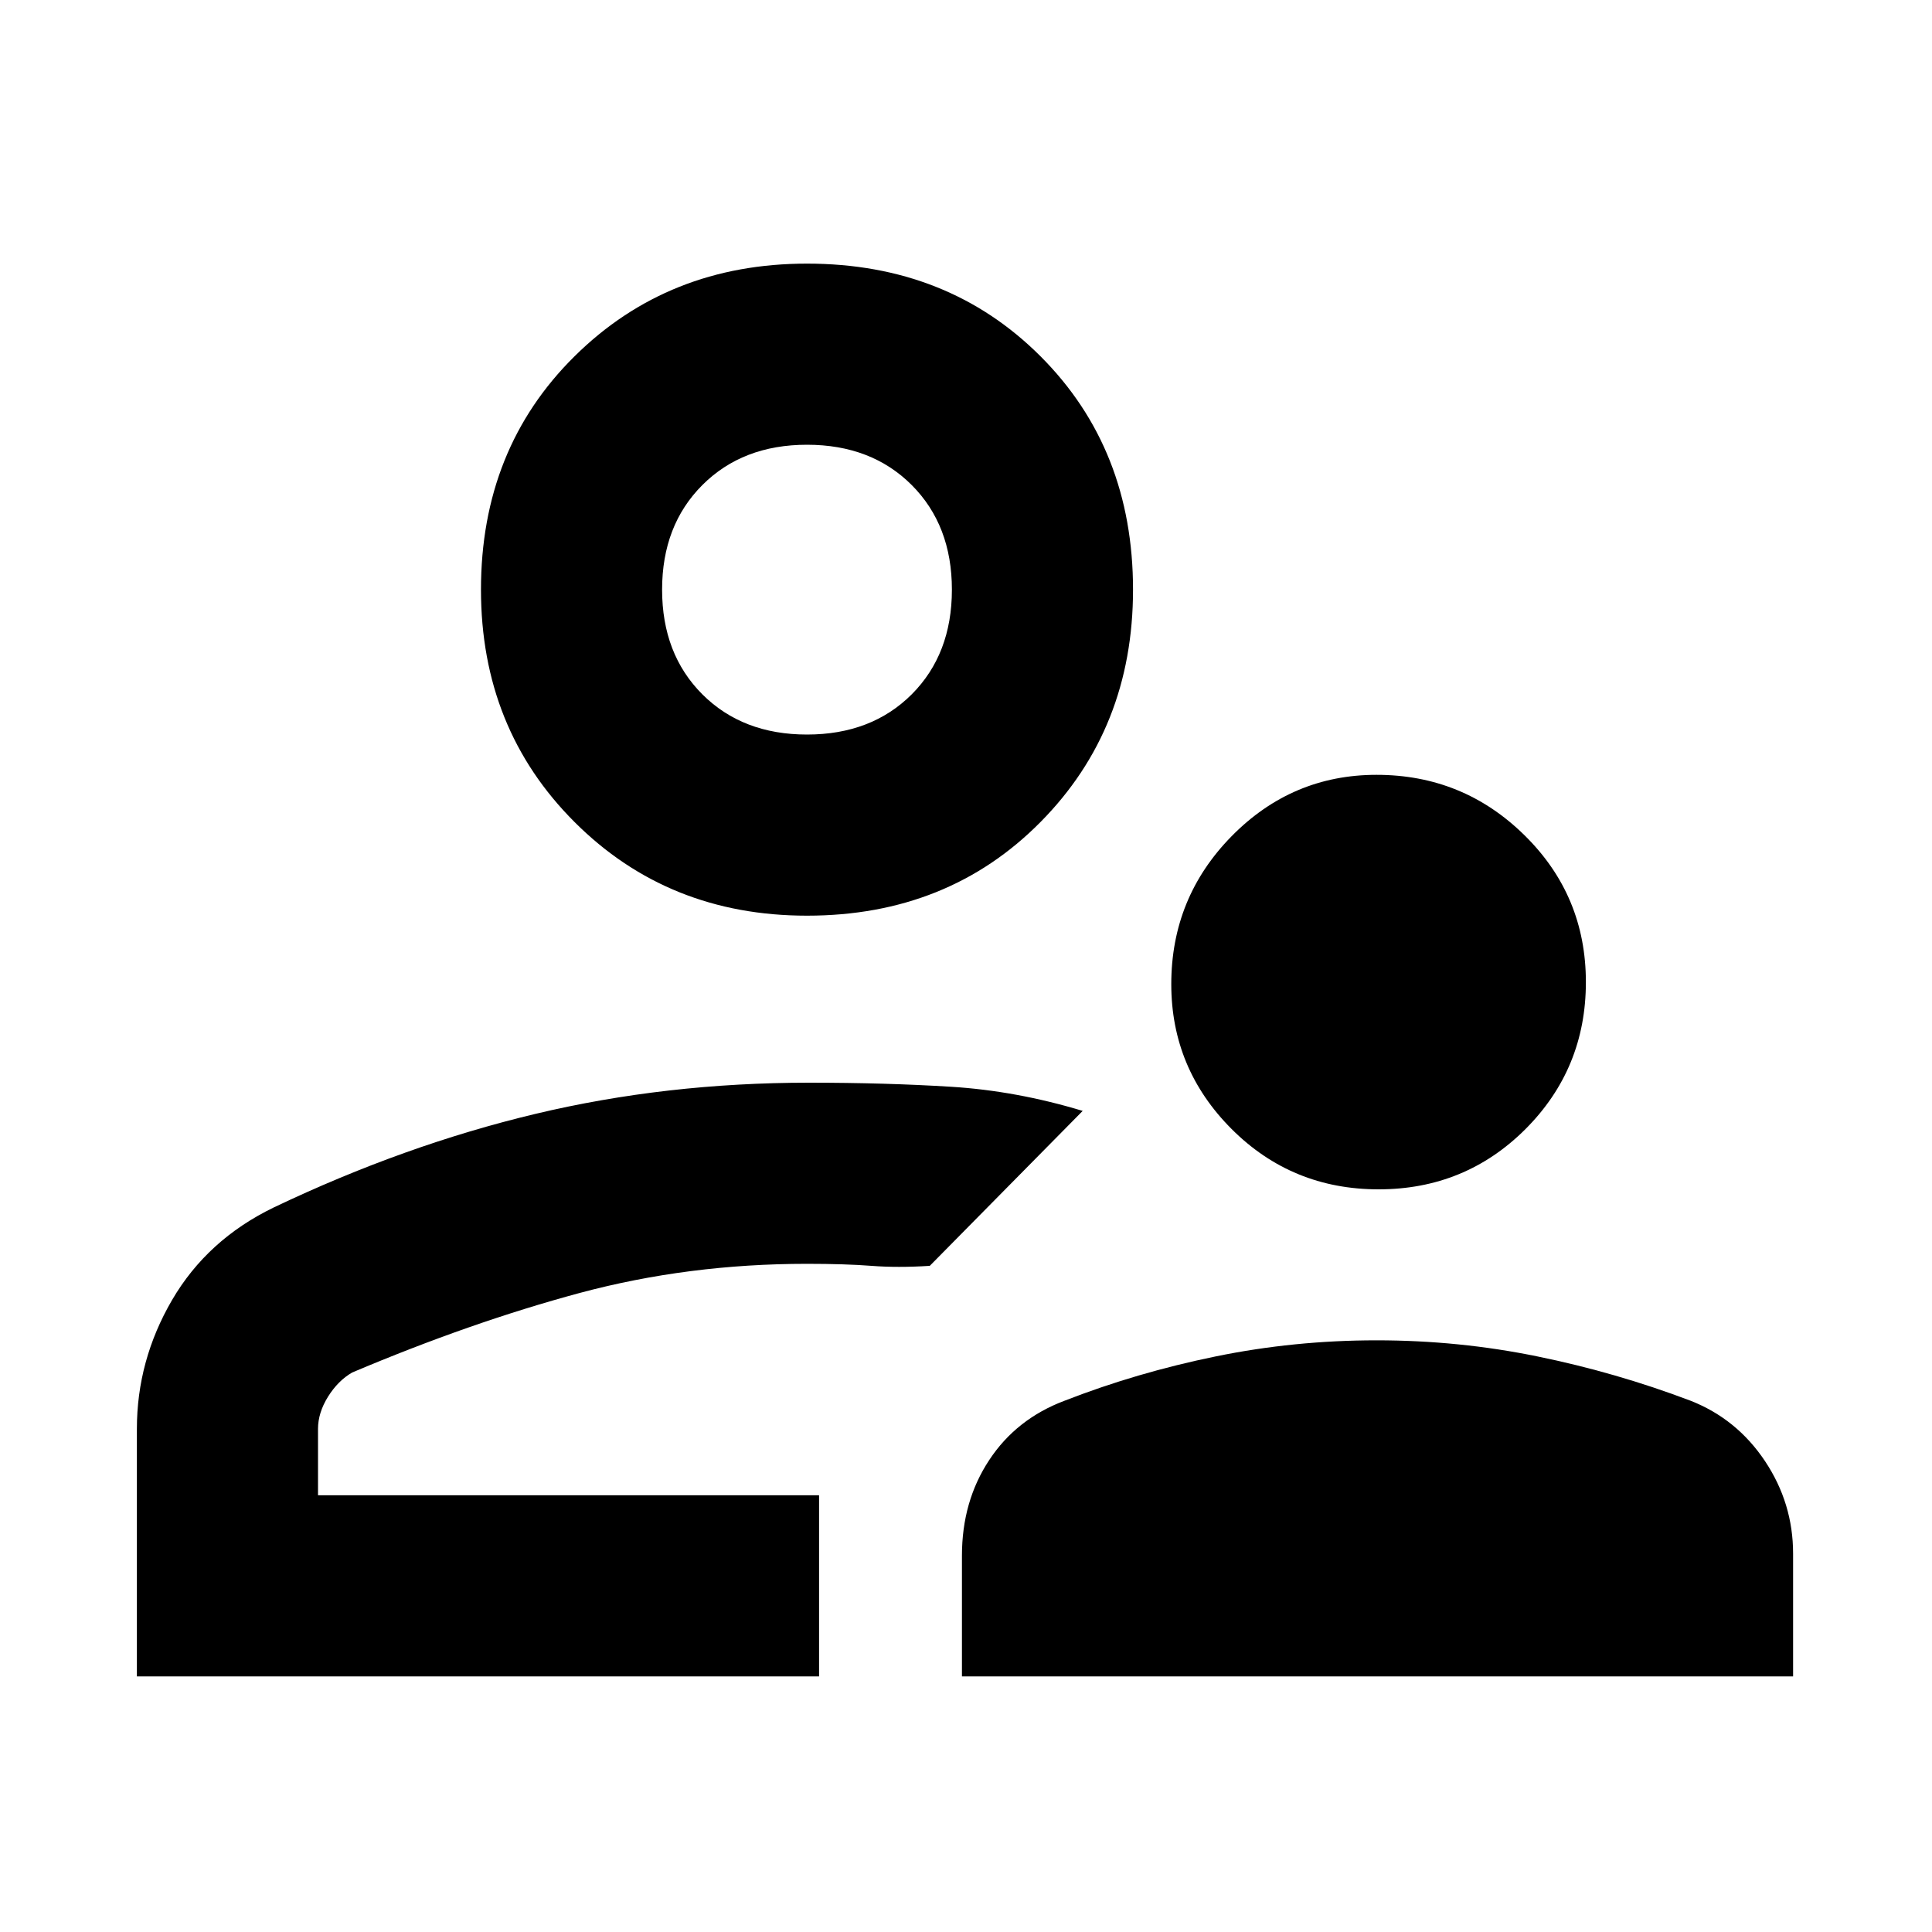 <svg xmlns="http://www.w3.org/2000/svg" height="20" width="20"><path d="M14.271 12.312Q13.375 12.312 12.75 11.688Q12.125 11.062 12.125 10.188Q12.125 9.292 12.75 8.656Q13.375 8.021 14.25 8.021Q15.146 8.021 15.781 8.646Q16.417 9.271 16.417 10.167Q16.417 11.062 15.792 11.688Q15.167 12.312 14.271 12.312ZM9.958 17.354V16.104Q9.958 15.542 10.24 15.115Q10.521 14.688 11.021 14.5Q11.771 14.208 12.583 14.042Q13.396 13.875 14.25 13.875Q15.104 13.875 15.917 14.042Q16.729 14.208 17.5 14.5Q17.979 14.688 18.271 15.125Q18.562 15.562 18.562 16.083V17.354ZM8.354 9.479Q6.917 9.479 5.948 8.51Q4.979 7.542 4.979 6.104Q4.979 4.646 5.948 3.688Q6.917 2.729 8.354 2.729Q9.812 2.729 10.771 3.688Q11.729 4.646 11.729 6.104Q11.729 7.542 10.771 8.51Q9.812 9.479 8.354 9.479ZM1.417 17.354V14.792Q1.417 14.083 1.781 13.458Q2.146 12.833 2.833 12.5Q4.188 11.854 5.542 11.531Q6.896 11.208 8.375 11.208Q9.167 11.208 9.844 11.25Q10.521 11.292 11.208 11.5L9.625 13.104Q9.292 13.125 9.021 13.104Q8.75 13.083 8.354 13.083Q7.125 13.083 6 13.385Q4.875 13.688 3.646 14.208Q3.5 14.292 3.396 14.458Q3.292 14.625 3.292 14.792V15.479H8.479V17.354ZM8.479 15.479Q8.479 15.479 8.479 15.479Q8.479 15.479 8.479 15.479Q8.479 15.479 8.479 15.479Q8.479 15.479 8.479 15.479Q8.479 15.479 8.479 15.479Q8.479 15.479 8.479 15.479Q8.479 15.479 8.479 15.479Q8.479 15.479 8.479 15.479ZM8.354 7.604Q9.021 7.604 9.438 7.188Q9.854 6.771 9.854 6.104Q9.854 5.438 9.438 5.021Q9.021 4.604 8.354 4.604Q7.688 4.604 7.271 5.021Q6.854 5.438 6.854 6.104Q6.854 6.771 7.271 7.188Q7.688 7.604 8.354 7.604ZM8.354 6.104Q8.354 6.104 8.354 6.104Q8.354 6.104 8.354 6.104Q8.354 6.104 8.354 6.104Q8.354 6.104 8.354 6.104Q8.354 6.104 8.354 6.104Q8.354 6.104 8.354 6.104Q8.354 6.104 8.354 6.104Q8.354 6.104 8.354 6.104Z"/></svg>